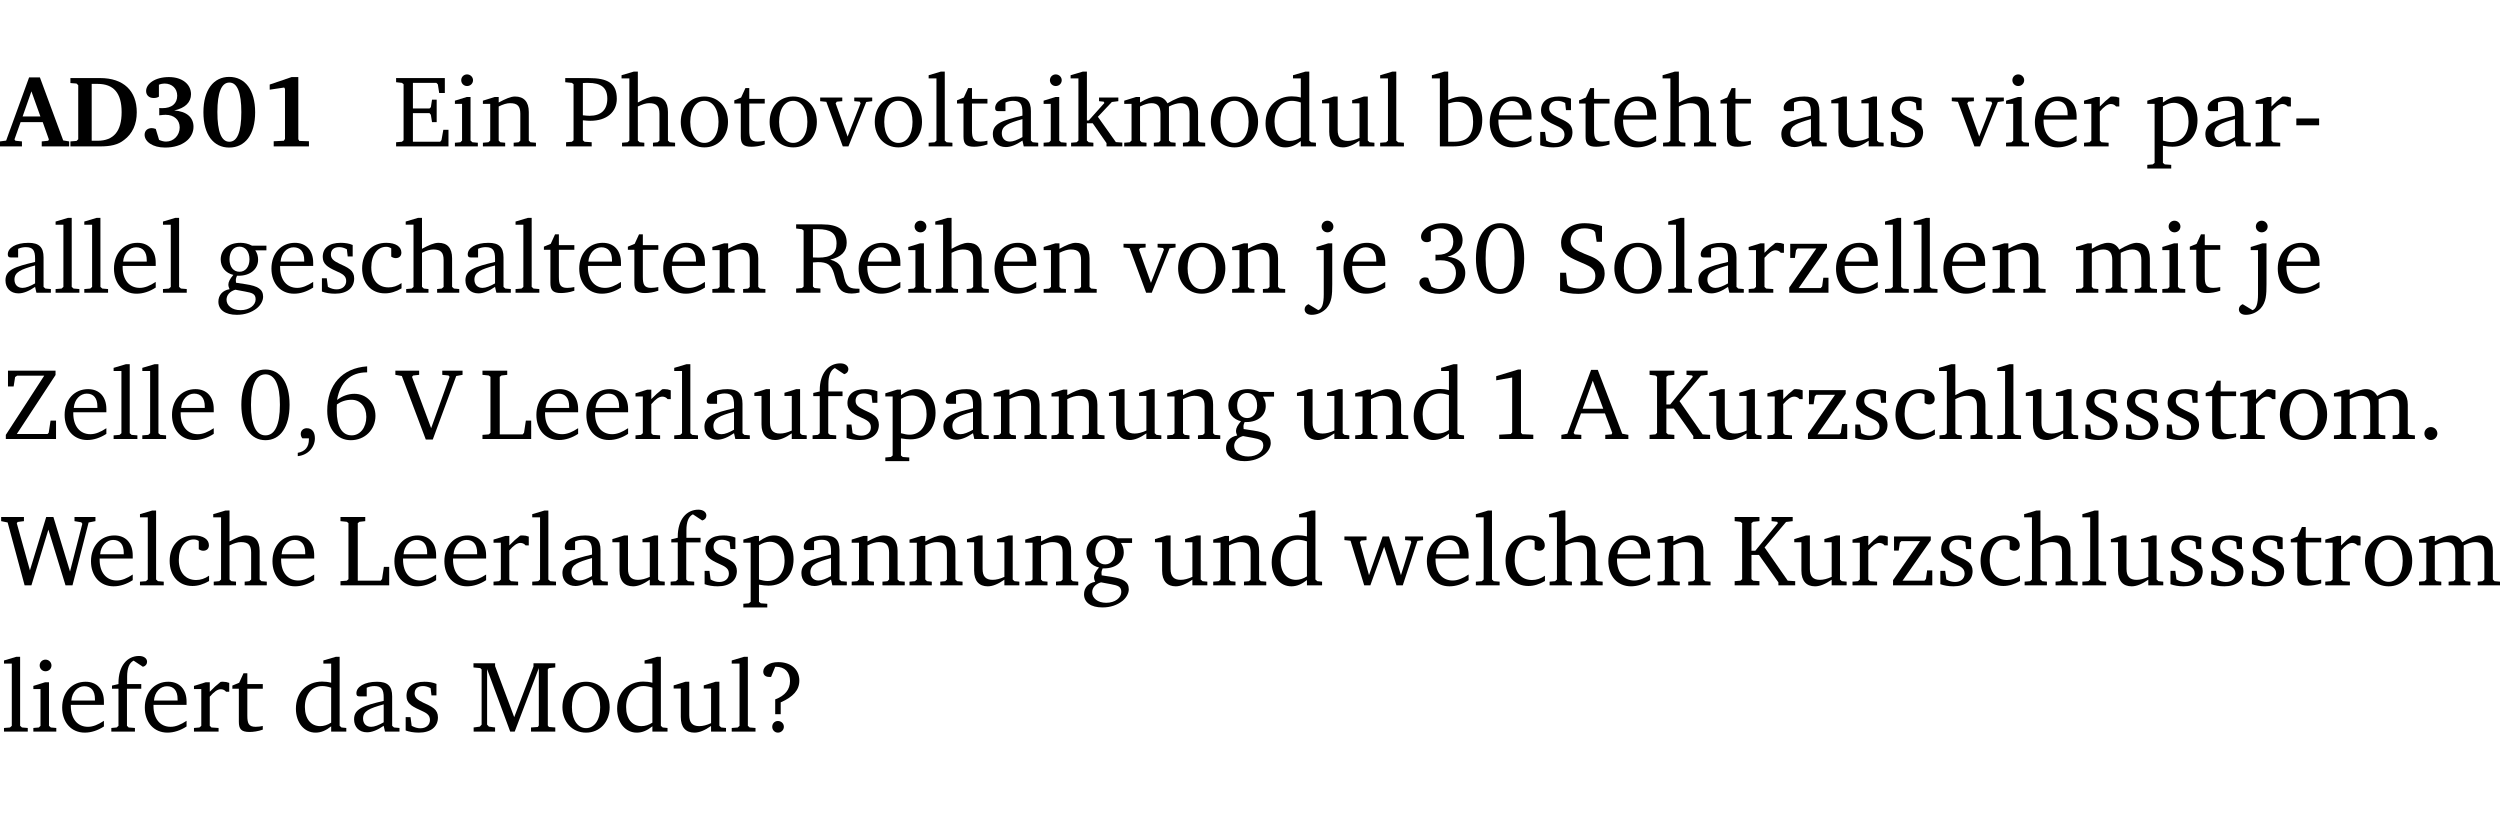 <?xml version="1.0" encoding="UTF-8" standalone="no"?>
<svg
   width="234.92pt"
   height="76.83pt"
   viewBox="0 0 234.92 76.83"
   version="1.2"
   id="svg630"
   sodipodi:docname="6c450a9807c3.pdf"
   xmlns:inkscape="http://www.inkscape.org/namespaces/inkscape"
   xmlns:sodipodi="http://sodipodi.sourceforge.net/DTD/sodipodi-0.dtd"
   xmlns:xlink="http://www.w3.org/1999/xlink"
   xmlns="http://www.w3.org/2000/svg"
   xmlns:svg="http://www.w3.org/2000/svg">
  <sodipodi:namedview
     id="namedview632"
     pagecolor="#ffffff"
     bordercolor="#000000"
     borderopacity="0.25"
     inkscape:showpageshadow="2"
     inkscape:pageopacity="0.0"
     inkscape:pagecheckerboard="0"
     inkscape:deskcolor="#d1d1d1"
     inkscape:document-units="pt" />
  <defs
     id="defs151">
    <g
       id="g149">
      <symbol
         overflow="visible"
         id="glyph0-0">
        <path
           style="stroke:none"
           d=""
           id="path2" />
      </symbol>
      <symbol
         overflow="visible"
         id="glyph0-1">
        <path
           style="stroke:none"
           d="m 2.625,-6.484 -2.156,5.938 -0.578,0.078 V 0 h 2.062 V -0.469 L 1.344,-0.531 1.25,-0.656 1.828,-2.281 H 3.906 l 0.578,1.625 -0.062,0.125 -0.609,0.062 V 0 h 2.578 v -0.469 l -0.562,-0.094 -2.188,-5.922 z m 0.219,1.312 L 3.688,-2.812 H 2.016 Z m 0,0"
           id="path5" />
      </symbol>
      <symbol
         overflow="visible"
         id="glyph0-2">
        <path
           style="stroke:none"
           d="M 3.062,-6.422 H 0.281 v 0.469 L 0.859,-5.906 1.016,-5.75 v 5.078 L 0.859,-0.516 0.281,-0.469 V 0 H 3.062 c 0.969,0 1.688,-0.141 2.266,-0.609 0.781,-0.578 1.188,-1.469 1.188,-2.594 0,-2.016 -1.234,-3.219 -3.453,-3.219 z M 2.281,-5.875 h 0.547 c 1.516,0 2.266,0.859 2.266,2.656 0,1.797 -0.75,2.688 -2.266,2.688 H 2.281 Z m 0,0"
           id="path8" />
      </symbol>
      <symbol
         overflow="visible"
         id="glyph0-3">
        <path
           style="stroke:none"
           d="m 3.188,-3.375 c 1.047,-0.234 1.578,-0.781 1.578,-1.531 0,-0.922 -0.812,-1.609 -2.078,-1.609 -1.297,0 -2.141,0.625 -2.141,1.312 0,0.391 0.281,0.656 0.703,0.656 0.188,0 0.344,-0.031 0.5,-0.125 v -1.125 C 1.938,-5.875 2.125,-5.906 2.281,-5.906 c 0.703,0 1.188,0.469 1.188,1.141 0,0.734 -0.5,1.172 -1.406,1.172 -0.078,0 -0.172,0 -0.281,-0.016 v 0.688 C 2.047,-2.953 2.25,-2.969 2.375,-2.969 c 0.812,0 1.328,0.484 1.328,1.188 0,0.734 -0.562,1.328 -1.281,1.328 -0.188,0 -0.406,-0.047 -0.656,-0.156 l -0.312,-1.031 C 1.312,-1.688 1.188,-1.719 1.078,-1.719 c -0.406,0 -0.672,0.25 -0.672,0.625 0,0.641 0.75,1.203 1.922,1.203 C 3.984,0.109 5,-0.766 5,-1.844 5,-2.719 4.359,-3.297 3.188,-3.375 Z m 0,0"
           id="path11" />
      </symbol>
      <symbol
         overflow="visible"
         id="glyph0-4">
        <path
           style="stroke:none"
           d="m 2.797,-6.531 c -1.469,0 -2.422,1.219 -2.422,3.328 0,2.109 0.953,3.312 2.422,3.312 1.484,0 2.438,-1.203 2.438,-3.312 0,-2.109 -0.953,-3.328 -2.438,-3.328 z M 2.812,-6 c 0.75,0 1.125,0.938 1.125,2.781 0,1.859 -0.375,2.781 -1.125,2.781 -0.75,0 -1.125,-0.938 -1.125,-2.797 C 1.688,-5.078 2.078,-6 2.812,-6 Z m 0,0"
           id="path14" />
      </symbol>
      <symbol
         overflow="visible"
         id="glyph0-5">
        <path
           style="stroke:none"
           d="m 3.109,-6.516 -2.062,0.703 v 0.484 l 1.359,-0.203 0.078,0.125 v 4.703 L 2.375,-0.531 1.422,-0.484 V 0 h 3.312 v -0.484 l -0.906,-0.031 -0.094,-0.156 v -5.844 z m 0,0"
           id="path17" />
      </symbol>
      <symbol
         overflow="visible"
         id="glyph1-0">
        <path
           style="stroke:none"
           d=""
           id="path20" />
      </symbol>
      <symbol
         overflow="visible"
         id="glyph1-1">
        <path
           style="stroke:none"
           d="M 0.312,0 H 5.234 V -1.562 H 4.75 l -0.172,0.969 -0.125,0.156 h -2.562 V -3.125 h 1.562 l 0.125,0.156 0.109,0.688 H 4.125 V -4.391 H 3.688 l -0.109,0.703 -0.125,0.125 h -1.562 V -5.969 H 4.094 l 0.141,0.141 0.125,0.812 h 0.531 v -1.406 H 0.312 v 0.391 l 0.547,0.062 0.156,0.125 v 5.266 L 0.859,-0.438 0.312,-0.391 Z m 0,0"
           id="path23" />
      </symbol>
      <symbol
         overflow="visible"
         id="glyph1-2">
        <path
           style="stroke:none"
           d="m 1.469,-6.766 c -0.297,0 -0.547,0.234 -0.547,0.547 0,0.312 0.25,0.547 0.547,0.547 0.312,0 0.562,-0.234 0.562,-0.547 0,-0.297 -0.25,-0.547 -0.562,-0.547 z m -0.031,2.125 -1.109,0.344 V -4 H 1 v 3.453 L 0.844,-0.391 0.328,-0.344 V 0 h 2.156 V -0.344 L 1.969,-0.391 1.797,-0.547 v -4.094 z m 0,0"
           id="path26" />
      </symbol>
      <symbol
         overflow="visible"
         id="glyph1-3">
        <path
           style="stroke:none"
           d="M 0.281,0 H 2.375 V -0.344 L 1.922,-0.391 1.766,-0.547 V -3.75 c 0.406,-0.203 0.766,-0.312 1.062,-0.312 0.703,0 0.969,0.281 0.969,0.984 v 2.531 l -0.156,0.156 -0.469,0.047 V 0 h 2.094 V -0.344 L 4.75,-0.391 4.594,-0.547 v -2.688 c 0,-0.969 -0.469,-1.453 -1.297,-1.453 -0.406,0 -0.891,0.219 -1.531,0.562 v -0.516 h -0.375 L 0.281,-4.297 V -4 h 0.688 v 3.453 L 0.797,-0.391 0.281,-0.344 Z m 0,0"
           id="path29" />
      </symbol>
      <symbol
         overflow="visible"
         id="glyph1-4">
        <path
           style="stroke:none"
           d="M 0.312,0 H 2.719 V -0.391 L 2.047,-0.438 1.891,-0.578 v -1.875 c 0.297,0.031 0.531,0.047 0.703,0.047 1.547,0 2.484,-0.828 2.484,-2.062 0,-1.453 -0.828,-1.953 -2.656,-1.953 h -2.188 v 0.391 l 0.625,0.062 0.156,0.125 v 5.266 L 0.859,-0.438 0.312,-0.391 Z m 1.578,-2.922 v -3.031 C 2.062,-5.969 2.234,-5.969 2.375,-5.969 c 1.234,0 1.812,0.453 1.812,1.484 0,1.047 -0.578,1.609 -1.672,1.609 -0.141,0 -0.359,-0.016 -0.625,-0.047 z m 0,0"
           id="path32" />
      </symbol>
      <symbol
         overflow="visible"
         id="glyph1-5">
        <path
           style="stroke:none"
           d="M 1.344,-7.031 0.188,-6.688 v 0.297 h 0.734 v 5.844 L 0.75,-0.391 0.234,-0.344 V 0 h 2.094 V -0.344 L 1.891,-0.391 1.719,-0.547 V -3.75 c 0.406,-0.203 0.766,-0.312 1.062,-0.312 0.703,0 0.969,0.281 0.969,0.984 v 2.531 l -0.172,0.156 -0.438,0.047 V 0 H 5.219 v -0.344 l -0.5,-0.047 -0.172,-0.156 v -2.688 c 0,-0.969 -0.453,-1.453 -1.281,-1.453 -0.422,0 -0.906,0.219 -1.547,0.562 v -2.906 z m 0,0"
           id="path35" />
      </symbol>
      <symbol
         overflow="visible"
         id="glyph1-6">
        <path
           style="stroke:none"
           d="m 2.578,-4.688 c -1.297,0 -2.219,0.953 -2.219,2.391 0,1.406 0.938,2.391 2.219,2.391 1.281,0 2.219,-0.984 2.219,-2.391 0,-1.422 -0.938,-2.391 -2.219,-2.391 z m 0,0.406 c 0.766,0 1.328,0.75 1.328,1.984 0,1.234 -0.562,1.969 -1.328,1.969 -0.766,0 -1.328,-0.75 -1.328,-1.969 0,-1.25 0.547,-1.984 1.328,-1.984 z m 0,0"
           id="path38" />
      </symbol>
      <symbol
         overflow="visible"
         id="glyph1-7">
        <path
           style="stroke:none"
           d="m 0.844,-4.031 v 3.094 c 0,0.672 0.203,0.969 1,0.969 0.359,0 0.797,-0.062 1.25,-0.219 v -0.344 c -0.219,0.047 -0.438,0.078 -0.672,0.078 -0.656,0 -0.781,-0.328 -0.781,-1.047 V -4.031 H 3.094 v -0.438 H 1.641 V -5.484 H 1.281 L 0.875,-4.594 0.234,-4.328 v 0.297 z m 0,0"
           id="path41" />
      </symbol>
      <symbol
         overflow="visible"
         id="glyph1-8">
        <path
           style="stroke:none"
           d="M -0.047,-4.594 V -4.25 L 0.531,-4.188 2.078,0 h 0.531 L 4.281,-4.172 4.844,-4.25 V -4.594 H 3.156 V -4.25 l 0.516,0.047 0.078,0.156 -1.219,3.125 -1.125,-3.125 0.109,-0.156 L 2.031,-4.25 v -0.344 z m 0,0"
           id="path44" />
      </symbol>
      <symbol
         overflow="visible"
         id="glyph1-9">
        <path
           style="stroke:none"
           d="M 0.266,0 H 2.5 V -0.344 L 1.953,-0.391 1.781,-0.547 V -7.031 H 1.422 l -1.156,0.344 v 0.297 H 1 v 5.844 l -0.172,0.156 -0.562,0.047 z m 0,0"
           id="path47" />
      </symbol>
      <symbol
         overflow="visible"
         id="glyph1-10">
        <path
           style="stroke:none"
           d="M 3.188,-0.547 3.312,0 H 4.672 V -0.344 L 4.156,-0.391 3.984,-0.547 V -3.312 c 0,-0.969 -0.422,-1.375 -1.422,-1.375 -1.203,0 -1.938,0.484 -1.938,1.078 0,0.219 0.078,0.297 0.297,0.297 H 1.594 V -4.125 c 0.25,-0.109 0.484,-0.156 0.719,-0.156 0.688,0 0.875,0.328 0.875,1.078 v 0.312 C 1.281,-2.438 0.406,-2.156 0.406,-1.156 c 0,0.719 0.469,1.219 1.219,1.219 0.453,0 0.969,-0.203 1.562,-0.609 z m 0,-0.328 C 2.719,-0.609 2.328,-0.453 2.016,-0.453 1.531,-0.453 1.25,-0.766 1.25,-1.234 1.25,-1.938 1.844,-2.188 3.188,-2.562 Z m 0,0"
           id="path50" />
      </symbol>
      <symbol
         overflow="visible"
         id="glyph1-11">
        <path
           style="stroke:none"
           d="m 0.234,0 h 2.094 v -0.344 l -0.438,-0.047 -0.172,-0.156 v -1.625 H 2.266 L 3.562,-0.312 V 0 H 5.047 V -0.359 L 4.438,-0.406 2.75,-2.781 4.062,-4.172 4.672,-4.25 v -0.344 h -1.812 V -4.25 l 0.438,0.047 0.062,0.125 -1.469,1.641 H 1.719 v -4.594 h -0.375 L 0.188,-6.688 v 0.297 h 0.734 v 5.844 L 0.75,-0.391 0.234,-0.344 Z m 0,0"
           id="path53" />
      </symbol>
      <symbol
         overflow="visible"
         id="glyph1-12">
        <path
           style="stroke:none"
           d="M 4.344,-4.047 C 4.125,-4.469 3.766,-4.688 3.297,-4.688 c -0.406,0 -0.906,0.188 -1.531,0.562 v -0.516 h -0.375 L 0.281,-4.297 V -4 h 0.688 v 3.453 L 0.797,-0.391 0.281,-0.344 V 0 H 2.375 V -0.344 L 1.922,-0.391 1.766,-0.547 V -3.75 C 2.188,-3.953 2.531,-4.062 2.844,-4.062 c 0.578,0 0.844,0.312 0.844,0.984 v 2.531 L 3.531,-0.391 3.062,-0.344 V 0 H 5.109 V -0.344 L 4.656,-0.391 4.484,-0.547 V -3.75 c 0.406,-0.203 0.781,-0.312 1.078,-0.312 0.594,0 0.859,0.312 0.859,0.984 v 2.531 L 6.25,-0.391 5.797,-0.344 V 0 h 2.094 V -0.344 L 7.375,-0.391 7.219,-0.547 v -2.688 c 0,-0.953 -0.484,-1.453 -1.234,-1.453 -0.375,0 -0.922,0.219 -1.641,0.641 z m 0,0"
           id="path56" />
      </symbol>
      <symbol
         overflow="visible"
         id="glyph1-13">
        <path
           style="stroke:none"
           d="M 3.656,-6.391 V -4.594 C 3.359,-4.672 3.078,-4.703 2.812,-4.703 c -1.453,0 -2.469,1.016 -2.469,2.547 0,1.344 0.797,2.25 1.844,2.25 0.531,0 0.984,-0.203 1.469,-0.594 V 0 H 5.078 V -0.344 L 4.625,-0.391 4.453,-0.547 V -7.031 H 4.094 L 2.922,-6.688 v 0.297 z m 0,5.547 C 3.312,-0.625 2.969,-0.516 2.625,-0.516 c -0.859,0 -1.438,-0.672 -1.438,-1.797 0,-1.203 0.672,-1.969 1.641,-1.969 0.219,0 0.516,0.047 0.828,0.156 z m 0,0"
           id="path59" />
      </symbol>
      <symbol
         overflow="visible"
         id="glyph1-14">
        <path
           style="stroke:none"
           d="M 1.359,-4.688 0.25,-4.344 v 0.297 H 0.922 V -1.375 c 0,0.969 0.469,1.469 1.281,1.469 0.469,0 0.984,-0.219 1.562,-0.625 V 0 h 1.406 V -0.344 L 4.719,-0.391 4.547,-0.547 V -4.688 H 4.188 l -1.109,0.344 v 0.297 h 0.688 v 3.25 C 3.359,-0.609 3,-0.516 2.656,-0.516 c -0.641,0 -0.938,-0.328 -0.938,-1.016 V -4.688 Z m 0,0"
           id="path62" />
      </symbol>
      <symbol
         overflow="visible"
         id="glyph1-15">
        <path
           style="stroke:none"
           d="M 1.25,-7.031 0.078,-6.688 v 0.297 h 0.75 V 0 h 1.219 C 3.875,0 4.812,-0.875 4.812,-2.516 4.812,-3.812 4.047,-4.688 2.922,-4.688 c -0.422,0 -0.844,0.109 -1.312,0.328 V -7.031 Z M 1.609,-0.438 V -4.031 C 1.938,-4.125 2.219,-4.188 2.453,-4.188 c 0.953,0 1.5,0.656 1.5,1.859 0,1.312 -0.562,1.891 -1.812,1.891 -0.047,0 -0.234,0 -0.531,0 z m 0,0"
           id="path65" />
      </symbol>
      <symbol
         overflow="visible"
         id="glyph1-16">
        <path
           style="stroke:none"
           d="m 4.281,-1.016 c -0.547,0.359 -1.016,0.562 -1.5,0.562 -0.969,0 -1.609,-0.734 -1.609,-1.953 0,-0.031 0,-0.078 0,-0.109 H 4.281 c 0,-0.109 0,-0.203 0,-0.297 0,-1.172 -0.672,-1.875 -1.719,-1.875 -1.281,0 -2.203,0.984 -2.203,2.422 0,1.406 0.859,2.359 2.125,2.359 0.609,0 1.219,-0.203 1.797,-0.578 z M 3.438,-2.922 H 1.219 c 0.062,-0.812 0.609,-1.344 1.219,-1.344 0.641,0 1,0.422 1,1.203 0,0.047 0,0.094 0,0.141 z m 0,0"
           id="path68" />
      </symbol>
      <symbol
         overflow="visible"
         id="glyph1-17">
        <path
           style="stroke:none"
           d="M 3.297,-4.484 C 2.969,-4.625 2.594,-4.688 2.172,-4.688 c -1.094,0 -1.688,0.484 -1.688,1.328 0,0.641 0.422,0.953 1.234,1.312 0.625,0.281 0.969,0.453 0.969,0.953 0,0.453 -0.344,0.781 -0.906,0.781 -0.266,0 -0.531,-0.078 -0.812,-0.234 l -0.109,-0.812 H 0.406 v 1.25 c 0.328,0.125 0.75,0.203 1.234,0.203 1.125,0 1.797,-0.547 1.797,-1.438 0,-0.359 -0.141,-0.641 -0.375,-0.828 -0.312,-0.25 -0.672,-0.391 -1,-0.547 C 1.516,-2.984 1.25,-3.188 1.25,-3.594 c 0,-0.438 0.281,-0.688 0.781,-0.688 0.234,0 0.469,0.062 0.719,0.203 l 0.078,0.672 h 0.469 z m 0,0"
           id="path71" />
      </symbol>
      <symbol
         overflow="visible"
         id="glyph1-18">
        <path
           style="stroke:none"
           d="m 0.281,0 h 2.312 V -0.344 L 1.922,-0.391 1.766,-0.547 V -3.281 c 0.391,-0.453 0.719,-0.703 1.031,-0.703 0.203,0 0.375,0.078 0.5,0.234 H 3.594 V -4.578 C 3.391,-4.656 3.219,-4.688 3.016,-4.688 c -0.078,0 -0.156,0 -0.234,0.016 C 2.438,-4.406 2.094,-4.094 1.766,-3.75 v -0.891 h -0.375 L 0.281,-4.297 V -4 h 0.688 v 3.453 L 0.797,-0.391 0.281,-0.344 Z m 0,0"
           id="path74" />
      </symbol>
      <symbol
         overflow="visible"
         id="glyph1-19">
        <path
           style="stroke:none"
           d="m 0.219,2.078 h 2.25 V 1.734 L 1.859,1.688 1.688,1.547 V -0.062 C 2.047,0 2.344,0.031 2.578,0.031 4,0.031 4.938,-0.953 4.938,-2.453 4.938,-3.797 4.156,-4.688 3.094,-4.688 2.656,-4.688 2.203,-4.5 1.688,-4.125 V -4.641 H 1.328 L 0.219,-4.297 V -4 h 0.688 V 1.547 L 0.734,1.688 0.219,1.734 Z m 1.469,-2.625 v -3.219 c 0.375,-0.219 0.688,-0.328 1.016,-0.328 0.828,0 1.391,0.656 1.391,1.766 0,1.172 -0.656,1.922 -1.594,1.922 -0.219,0 -0.484,-0.047 -0.812,-0.141 z m 0,0"
           id="path77" />
      </symbol>
      <symbol
         overflow="visible"
         id="glyph1-20">
        <path
           style="stroke:none"
           d="m 0.453,-2.625 v 0.641 H 2.594 V -2.625 Z m 0,0"
           id="path80" />
      </symbol>
      <symbol
         overflow="visible"
         id="glyph1-21">
        <path
           style="stroke:none"
           d="M 3.531,-4.422 C 3.172,-4.609 2.812,-4.688 2.453,-4.688 c -1.141,0 -1.859,0.641 -1.859,1.562 0,0.719 0.453,1.281 1.188,1.453 -0.312,0.359 -0.469,0.656 -0.469,0.906 0,0.156 0.047,0.297 0.109,0.438 C 0.766,-0.219 0.375,0.234 0.375,0.844 0.375,1.609 1.016,2.078 2.109,2.078 2.844,2.078 3.5,1.859 4,1.453 4.375,1.141 4.578,0.734 4.578,0.375 c 0,-0.703 -0.5,-1 -1.625,-1.172 L 2.031,-0.938 c 0,-0.109 -0.016,-0.188 -0.016,-0.234 0,-0.141 0.047,-0.297 0.109,-0.422 0.062,0 0.109,0 0.156,0 1.109,0 1.828,-0.641 1.828,-1.5 0,-0.328 -0.078,-0.609 -0.266,-0.891 h 1.047 v -0.438 z m -1.172,0.094 c 0.547,0 0.938,0.453 0.938,1.188 0,0.719 -0.391,1.172 -0.938,1.172 -0.562,0 -0.938,-0.453 -0.938,-1.172 0,-0.734 0.375,-1.188 0.938,-1.188 z M 1.969,-0.281 2.891,-0.109 C 3.562,0.016 3.875,0.109 3.875,0.625 c 0,0.547 -0.578,1.016 -1.422,1.016 -0.797,0 -1.312,-0.438 -1.312,-0.984 0,-0.422 0.297,-0.781 0.828,-0.938 z m 0,0"
           id="path83" />
      </symbol>
      <symbol
         overflow="visible"
         id="glyph1-22">
        <path
           style="stroke:none"
           d="m 4.062,-0.406 v -0.5 C 3.656,-0.625 3.266,-0.5 2.844,-0.5 c -0.984,0 -1.625,-0.688 -1.625,-1.875 0,-1.203 0.594,-1.938 1.406,-1.938 0.172,0 0.312,0.047 0.469,0.141 v 0.781 C 3.234,-3.297 3.375,-3.25 3.516,-3.25 c 0.328,0 0.531,-0.203 0.531,-0.516 C 4.047,-4.312 3.531,-4.688 2.625,-4.688 c -1.344,0 -2.266,0.953 -2.266,2.391 0,1.406 0.844,2.359 2.141,2.359 0.516,0 1.031,-0.156 1.562,-0.469 z m 0,0"
           id="path86" />
      </symbol>
      <symbol
         overflow="visible"
         id="glyph1-23">
        <path
           style="stroke:none"
           d="m 0.312,-6.422 v 0.391 l 0.547,0.062 0.156,0.125 v 5.266 L 0.859,-0.438 0.312,-0.391 V 0 H 2.594 V -0.391 L 2.047,-0.438 1.891,-0.578 V -2.844 C 2.062,-2.859 2.219,-2.875 2.359,-2.875 c 0.875,0 1.25,0.25 1.5,1.031 0.203,0.625 0.25,1.234 0.703,1.641 0.219,0.188 0.531,0.281 0.969,0.281 0.219,0 0.453,-0.031 0.734,-0.094 V -0.375 c -0.016,0 -0.047,0 -0.078,0 -0.734,0 -1.031,-0.109 -1.25,-0.672 C 4.766,-1.5 4.766,-2.031 4.5,-2.469 4.297,-2.781 3.984,-2.984 3.516,-3.109 4.547,-3.344 5.062,-3.875 5.062,-4.688 5.062,-5.875 4.297,-6.422 2.75,-6.422 Z M 1.891,-5.969 H 2.344 c 1.188,0 1.766,0.359 1.766,1.344 0,0.953 -0.547,1.328 -1.703,1.328 -0.047,0 -0.219,0 -0.516,-0.016 z m 0,0"
           id="path89" />
      </symbol>
      <symbol
         overflow="visible"
         id="glyph1-24">
        <path
           style="stroke:none"
           d="m 1.047,-4 v 4.156 c 0,0.875 -0.156,1.359 -0.516,1.484 l -0.922,-0.562 C -0.625,1.172 -0.75,1.359 -0.75,1.562 c 0,0.312 0.25,0.516 0.656,0.516 0.531,0 1.016,-0.219 1.391,-0.609 C 1.812,0.891 1.844,0.188 1.844,-0.797 v -3.844 h -0.375 l -1.109,0.344 V -4 Z M 0.844,-6.219 c 0,0.312 0.25,0.547 0.547,0.547 0.312,0 0.562,-0.234 0.562,-0.547 0,-0.297 -0.25,-0.547 -0.562,-0.547 -0.297,0 -0.547,0.234 -0.547,0.547 z m 0,0"
           id="path92" />
      </symbol>
      <symbol
         overflow="visible"
         id="glyph1-25">
        <path
           style="stroke:none"
           d="m 3.031,-3.375 c 0.938,-0.266 1.422,-0.812 1.422,-1.547 0,-0.969 -0.734,-1.609 -1.875,-1.609 -1.203,0 -2.031,0.641 -2.031,1.266 0,0.312 0.219,0.516 0.531,0.516 0.141,0 0.266,-0.031 0.391,-0.125 v -0.891 c 0.266,-0.188 0.562,-0.281 0.906,-0.281 0.734,0 1.203,0.484 1.203,1.25 0,0.766 -0.516,1.234 -1.469,1.234 -0.078,0 -0.141,-0.016 -0.203,-0.016 v 0.562 c 0.172,-0.031 0.344,-0.031 0.5,-0.031 0.922,0 1.422,0.438 1.422,1.188 0,0.859 -0.641,1.516 -1.5,1.516 -0.297,0 -0.562,-0.078 -0.812,-0.234 L 1.219,-1.391 C 1.109,-1.422 1.016,-1.438 0.922,-1.438 c -0.297,0 -0.531,0.219 -0.531,0.484 0,0.5 0.75,1.062 1.891,1.062 1.484,0 2.422,-0.875 2.422,-1.953 0,-0.859 -0.609,-1.453 -1.672,-1.531 z m 0,0"
           id="path95" />
      </symbol>
      <symbol
         overflow="visible"
         id="glyph1-26">
        <path
           style="stroke:none"
           d="m 2.656,-6.531 c -1.359,0 -2.266,1.203 -2.266,3.312 0,2.125 0.906,3.328 2.266,3.328 1.375,0 2.266,-1.203 2.266,-3.328 0,-2.109 -0.891,-3.312 -2.266,-3.312 z m 0,0.453 c 0.875,0 1.359,0.969 1.359,2.859 0,1.906 -0.484,2.875 -1.359,2.875 -0.875,0 -1.359,-0.969 -1.359,-2.859 0,-1.906 0.484,-2.875 1.359,-2.875 z m 0,0"
           id="path98" />
      </symbol>
      <symbol
         overflow="visible"
         id="glyph1-27">
        <path
           style="stroke:none"
           d="m 0.578,-0.188 c 0.438,0.188 1.031,0.297 1.719,0.297 1.531,0 2.469,-0.781 2.469,-1.922 0,-0.422 -0.141,-0.766 -0.422,-1.047 -0.438,-0.438 -0.953,-0.578 -1.438,-0.781 -0.875,-0.375 -1.344,-0.609 -1.344,-1.25 0,-0.703 0.5,-1.156 1.312,-1.156 0.328,0 0.609,0.062 0.859,0.188 L 3.875,-5.688 4.016,-4.781 h 0.5 V -6.266 C 3.953,-6.438 3.406,-6.531 2.891,-6.531 c -1.359,0 -2.219,0.75 -2.219,1.844 0,0.922 0.562,1.281 1.625,1.734 1.047,0.453 1.594,0.625 1.594,1.406 0,0.672 -0.516,1.156 -1.438,1.156 -0.438,0 -0.797,-0.078 -1.078,-0.219 L 1.25,-0.781 1.141,-1.875 h -0.562 z m 0,0"
           id="path101" />
      </symbol>
      <symbol
         overflow="visible"
         id="glyph1-28">
        <path
           style="stroke:none"
           d="M 0.438,0 H 4.125 V -1.406 H 3.641 L 3.531,-0.594 3.391,-0.438 h -2.062 l 2.656,-3.797 V -4.594 H 0.531 v 1.328 h 0.438 L 1.078,-4 1.219,-4.156 H 2.984 L 0.438,-0.484 Z m 0,0"
           id="path104" />
      </symbol>
      <symbol
         overflow="visible"
         id="glyph1-29">
        <path
           style="stroke:none"
           d="M 0.641,-6.422 V -4.938 h 0.531 L 1.312,-5.828 1.5,-5.953 H 4.047 L 0.438,-0.391 V 0 H 5.156 V -1.734 H 4.641 L 4.469,-0.594 4.359,-0.469 H 1.469 l 3.641,-5.547 v -0.406 z m 0,0"
           id="path107" />
      </symbol>
      <symbol
         overflow="visible"
         id="glyph1-30">
        <path
           style="stroke:none"
           d="m 0.375,1.609 c 0.969,-0.094 1.609,-0.844 1.609,-1.672 0,-0.609 -0.281,-0.953 -0.766,-0.953 -0.312,0 -0.562,0.219 -0.562,0.531 0,0.172 0.047,0.297 0.156,0.422 h 0.609 c 0,0.031 0,0.078 0,0.094 0,0.703 -0.344,1.141 -1.047,1.266 z m 0,0"
           id="path110" />
      </symbol>
      <symbol
         overflow="visible"
         id="glyph1-31">
        <path
           style="stroke:none"
           d="m 4.234,-6.828 c -2.344,0.156 -3.75,1.734 -3.75,4.172 0,1.734 0.938,2.766 2.219,2.766 1.312,0 2.312,-0.984 2.312,-2.281 0,-1.219 -0.844,-2.078 -1.984,-2.078 -0.562,0 -1.125,0.203 -1.625,0.578 0.297,-1.703 1.266,-2.594 2.797,-2.594 0.016,0 0.031,0 0.031,0 z M 1.391,-3.25 c 0.391,-0.281 0.859,-0.438 1.375,-0.438 0.812,0 1.391,0.625 1.391,1.609 0,1 -0.578,1.734 -1.375,1.734 -0.891,0 -1.406,-0.797 -1.406,-2.328 0,-0.172 0,-0.375 0.016,-0.578 z m 0,0"
           id="path113" />
      </symbol>
      <symbol
         overflow="visible"
         id="glyph1-32">
        <path
           style="stroke:none"
           d="m -0.219,-6.422 v 0.391 l 0.609,0.109 2.25,5.969 h 0.656 L 5.5,-5.922 6.094,-6.031 V -6.422 H 4.188 v 0.391 l 0.594,0.062 0.094,0.125 -1.734,4.828 -1.797,-4.828 0.109,-0.125 0.562,-0.062 v -0.391 z m 0,0"
           id="path116" />
      </symbol>
      <symbol
         overflow="visible"
         id="glyph1-33">
        <path
           style="stroke:none"
           d="M 0.266,0 H 4.844 v -1.734 h -0.5 l -0.172,1.141 -0.125,0.156 h -2.156 v -5.406 l 0.156,-0.125 0.547,-0.062 V -6.422 H 0.266 v 0.391 l 0.594,0.062 0.156,0.125 v 5.266 l -0.156,0.141 -0.594,0.047 z m 0,0"
           id="path119" />
      </symbol>
      <symbol
         overflow="visible"
         id="glyph1-34">
        <path
           style="stroke:none"
           d="M 0.281,0 H 2.5 V -0.344 L 1.906,-0.391 1.75,-0.547 V -4.031 h 1.344 v -0.438 H 1.766 v -0.703 c 0,-0.797 0.203,-1.297 0.609,-1.5 L 3.25,-6.094 c 0.25,-0.062 0.391,-0.25 0.391,-0.469 0,-0.312 -0.297,-0.547 -0.75,-0.547 -1.125,0 -1.938,0.938 -1.938,2.531 0,0.031 0,0.062 0,0.109 L 0.344,-4.328 v 0.297 h 0.609 v 3.484 l -0.172,0.156 -0.5,0.047 z m 0,0"
           id="path122" />
      </symbol>
      <symbol
         overflow="visible"
         id="glyph1-35">
        <path
           style="stroke:none"
           d="m 2.969,-6.531 -2.062,0.625 v 0.391 l 1.5,-0.266 V -0.625 l -0.125,0.156 -1.094,0.062 V 0 h 3.203 v -0.406 l -1.031,-0.047 -0.125,-0.141 v -5.938 z m 0,0"
           id="path125" />
      </symbol>
      <symbol
         overflow="visible"
         id="glyph1-36">
        <path
           style="stroke:none"
           d="m 2.719,-6.5 -2.234,6 -0.562,0.109 V 0 h 1.875 v -0.391 l -0.625,-0.047 -0.094,-0.141 0.688,-1.828 h 2.25 l 0.688,1.828 -0.062,0.141 -0.594,0.047 V 0 H 6.219 V -0.391 L 5.641,-0.5 3.344,-6.5 Z M 2.875,-5.484 3.859,-2.844 h -1.938 z m 0,0"
           id="path128" />
      </symbol>
      <symbol
         overflow="visible"
         id="glyph1-37">
        <path
           style="stroke:none"
           d="M 0.312,0 H 2.641 V -0.391 L 2.047,-0.438 1.891,-0.578 v -2.281 H 2.594 L 4.422,-0.281 V 0 H 6 V -0.391 L 5.297,-0.438 3.125,-3.562 5.141,-5.953 5.766,-6.031 V -6.422 H 3.781 v 0.391 l 0.531,0.062 0.062,0.125 L 2.25,-3.25 H 1.891 v -2.594 l 0.156,-0.125 0.594,-0.062 V -6.422 H 0.312 v 0.391 l 0.547,0.062 0.156,0.125 v 5.266 L 0.859,-0.438 0.312,-0.391 Z m 0,0"
           id="path131" />
      </symbol>
      <symbol
         overflow="visible"
         id="glyph1-38">
        <path
           style="stroke:none"
           d="M 1.328,-1.125 C 1,-1.125 0.719,-0.859 0.719,-0.516 0.719,-0.172 1,0.094 1.328,0.094 1.656,0.094 1.938,-0.188 1.938,-0.516 1.938,-0.859 1.656,-1.125 1.328,-1.125 Z m 0,0"
           id="path134" />
      </symbol>
      <symbol
         overflow="visible"
         id="glyph1-39">
        <path
           style="stroke:none"
           d="M 2.203,0 H 2.844 L 4.438,-5.234 6.047,0 h 0.656 l 1.516,-5.906 0.641,-0.125 v -0.391 h -1.969 v 0.391 l 0.641,0.109 0.094,0.141 -1.156,4.484 -1.562,-5.125 H 4.234 l -1.531,5.016 -1.234,-4.422 0.078,-0.125 0.594,-0.078 V -6.422 H 0 v 0.391 l 0.609,0.125 z m 0,0"
           id="path137" />
      </symbol>
      <symbol
         overflow="visible"
         id="glyph1-40">
        <path
           style="stroke:none"
           d="M -0.016,-4.594 V -4.25 L 0.562,-4.188 1.844,0 H 2.422 L 3.719,-3.625 4.875,0 H 5.469 L 6.844,-4.172 7.375,-4.25 V -4.594 H 5.688 V -4.25 l 0.516,0.047 0.062,0.156 -0.969,3.094 -1.125,-3.641 H 3.578 L 2.297,-0.953 1.438,-4.047 1.547,-4.203 2.062,-4.25 v -0.344 z m 0,0"
           id="path140" />
      </symbol>
      <symbol
         overflow="visible"
         id="glyph1-41">
        <path
           style="stroke:none"
           d="M 0.297,0 H 2.312 V -0.391 L 1.734,-0.469 1.562,-0.656 V -5.875 L 3.734,0 H 4.156 l 2.266,-5.969 v 5.391 L 6.328,-0.438 5.688,-0.391 V 0 H 7.969 V -0.391 L 7.375,-0.438 7.266,-0.578 V -5.844 L 7.375,-5.969 7.969,-6.031 V -6.422 H 5.922 V -6.125 L 4.109,-1.359 2.312,-6.156 V -6.422 H 0.281 v 0.391 l 0.641,0.062 0.125,0.125 v 5.188 L 0.875,-0.469 0.297,-0.391 Z m 0,0"
           id="path143" />
      </symbol>
      <symbol
         overflow="visible"
         id="glyph1-42">
        <path
           style="stroke:none"
           d="m 2.172,-2.75 c 1.172,-0.516 1.75,-1.156 1.75,-2.047 0,-1.031 -0.766,-1.734 -1.984,-1.734 -0.859,0 -1.406,0.406 -1.406,0.891 0,0.312 0.203,0.5 0.562,0.5 0.062,0 0.125,0 0.172,0 L 1.656,-6.094 c 0.031,0 0.031,0 0.062,0 0.844,0 1.328,0.5 1.328,1.344 0,0.797 -0.469,1.375 -1.391,1.719 v 1.391 H 2.172 Z M 1.906,-1 C 1.609,-1 1.375,-0.766 1.375,-0.453 c 0,0.297 0.234,0.547 0.531,0.547 0.312,0 0.562,-0.25 0.562,-0.547 C 2.469,-0.766 2.219,-1 1.906,-1 Z m 0,0"
           id="path146" />
      </symbol>
    </g>
  </defs>
  <g
     id="surface1"
     transform="translate(-46.663,-104.995)">
    <path
       style="fill:none;stroke:#000000;stroke-width:0.01;stroke-linecap:butt;stroke-linejoin:miter;stroke-miterlimit:10;stroke-opacity:0.01"
       d="M 3.4375e-4,-0.001 H 218.27"
       transform="matrix(1,0,0,-1,46.777,104.999)"
       id="path153" />
    <g
       style="fill:#000000;fill-opacity:1"
       id="g165">
      <use
         xlink:href="#glyph0-1"
         x="46.772"
         y="118.752"
         id="use155" />
      <use
         xlink:href="#glyph0-2"
         x="52.998"
         y="118.752"
         id="use157" />
      <use
         xlink:href="#glyph0-3"
         x="59.846"
         y="118.752"
         id="use159" />
      <use
         xlink:href="#glyph0-4"
         x="65.403"
         y="118.752"
         id="use161" />
      <use
         xlink:href="#glyph0-5"
         x="70.96"
         y="118.752"
         id="use163" />
    </g>
    <g
       style="fill:#000000;fill-opacity:1"
       id="g173">
      <use
         xlink:href="#glyph1-1"
         x="83.572"
         y="118.752"
         id="use167" />
      <use
         xlink:href="#glyph1-2"
         x="89.081"
         y="118.752"
         id="use169" />
      <use
         xlink:href="#glyph1-3"
         x="91.759"
         y="118.752"
         id="use171" />
    </g>
    <g
       style="fill:#000000;fill-opacity:1"
       id="g209">
      <use
         xlink:href="#glyph1-4"
         x="99.544"
         y="118.752"
         id="use175" />
      <use
         xlink:href="#glyph1-5"
         x="104.881"
         y="118.752"
         id="use177" />
      <use
         xlink:href="#glyph1-6"
         x="110.275"
         y="118.752"
         id="use179" />
      <use
         xlink:href="#glyph1-7"
         x="115.43"
         y="118.752"
         id="use181" />
      <use
         xlink:href="#glyph1-6"
         x="118.625"
         y="118.752"
         id="use183" />
      <use
         xlink:href="#glyph1-8"
         x="123.78"
         y="118.752"
         id="use185" />
      <use
         xlink:href="#glyph1-6"
         x="128.505"
         y="118.752"
         id="use187" />
      <use
         xlink:href="#glyph1-9"
         x="133.66"
         y="118.752"
         id="use189" />
      <use
         xlink:href="#glyph1-7"
         x="136.357"
         y="118.752"
         id="use191" />
      <use
         xlink:href="#glyph1-10"
         x="139.551"
         y="118.752"
         id="use193" />
      <use
         xlink:href="#glyph1-2"
         x="144.4"
         y="118.752"
         id="use195" />
      <use
         xlink:href="#glyph1-11"
         x="147.078"
         y="118.752"
         id="use197" />
      <use
         xlink:href="#glyph1-12"
         x="152.023"
         y="118.752"
         id="use199" />
      <use
         xlink:href="#glyph1-6"
         x="160.086"
         y="118.752"
         id="use201" />
      <use
         xlink:href="#glyph1-13"
         x="165.241"
         y="118.752"
         id="use203" />
      <use
         xlink:href="#glyph1-14"
         x="170.644"
         y="118.752"
         id="use205" />
      <use
         xlink:href="#glyph1-9"
         x="176.087"
         y="118.752"
         id="use207" />
    </g>
    <g
       style="fill:#000000;fill-opacity:1"
       id="g225">
      <use
         xlink:href="#glyph1-15"
         x="181.136"
         y="118.752"
         id="use211" />
      <use
         xlink:href="#glyph1-16"
         x="186.292"
         y="118.752"
         id="use213" />
      <use
         xlink:href="#glyph1-17"
         x="190.988"
         y="118.752"
         id="use215" />
      <use
         xlink:href="#glyph1-7"
         x="194.813"
         y="118.752"
         id="use217" />
      <use
         xlink:href="#glyph1-16"
         x="198.008"
         y="118.752"
         id="use219" />
      <use
         xlink:href="#glyph1-5"
         x="202.704"
         y="118.752"
         id="use221" />
      <use
         xlink:href="#glyph1-7"
         x="208.098"
         y="118.752"
         id="use223" />
    </g>
    <g
       style="fill:#000000;fill-opacity:1"
       id="g233">
      <use
         xlink:href="#glyph1-10"
         x="213.645"
         y="118.752"
         id="use227" />
      <use
         xlink:href="#glyph1-14"
         x="218.494"
         y="118.752"
         id="use229" />
      <use
         xlink:href="#glyph1-17"
         x="223.936"
         y="118.752"
         id="use231" />
    </g>
    <g
       style="fill:#000000;fill-opacity:1"
       id="g243">
      <use
         xlink:href="#glyph1-8"
         x="230.115"
         y="118.752"
         id="use235" />
      <use
         xlink:href="#glyph1-2"
         x="234.839"
         y="118.752"
         id="use237" />
      <use
         xlink:href="#glyph1-16"
         x="237.517"
         y="118.752"
         id="use239" />
      <use
         xlink:href="#glyph1-18"
         x="242.213"
         y="118.752"
         id="use241" />
    </g>
    <g
       style="fill:#000000;fill-opacity:1"
       id="g253">
      <use
         xlink:href="#glyph1-19"
         x="248.22"
         y="118.752"
         id="use245" />
      <use
         xlink:href="#glyph1-10"
         x="253.49"
         y="118.752"
         id="use247" />
      <use
         xlink:href="#glyph1-18"
         x="258.339"
         y="118.752"
         id="use249" />
      <use
         xlink:href="#glyph1-20"
         x="261.992"
         y="118.752"
         id="use251" />
    </g>
    <g
       style="fill:#000000;fill-opacity:1"
       id="g265">
      <use
         xlink:href="#glyph1-10"
         x="46.772"
         y="132.5"
         id="use255" />
      <use
         xlink:href="#glyph1-9"
         x="51.621"
         y="132.5"
         id="use257" />
      <use
         xlink:href="#glyph1-9"
         x="54.318"
         y="132.5"
         id="use259" />
      <use
         xlink:href="#glyph1-16"
         x="57.015"
         y="132.5"
         id="use261" />
      <use
         xlink:href="#glyph1-9"
         x="61.711"
         y="132.5"
         id="use263" />
    </g>
    <g
       style="fill:#000000;fill-opacity:1"
       id="g291">
      <use
         xlink:href="#glyph1-21"
         x="66.809"
         y="132.5"
         id="use267" />
      <use
         xlink:href="#glyph1-16"
         x="71.811"
         y="132.5"
         id="use269" />
      <use
         xlink:href="#glyph1-17"
         x="76.507"
         y="132.5"
         id="use271" />
      <use
         xlink:href="#glyph1-22"
         x="80.333"
         y="132.5"
         id="use273" />
      <use
         xlink:href="#glyph1-5"
         x="84.598"
         y="132.5"
         id="use275" />
      <use
         xlink:href="#glyph1-10"
         x="89.993"
         y="132.5"
         id="use277" />
      <use
         xlink:href="#glyph1-9"
         x="94.842"
         y="132.5"
         id="use279" />
      <use
         xlink:href="#glyph1-7"
         x="97.539"
         y="132.5"
         id="use281" />
      <use
         xlink:href="#glyph1-16"
         x="100.733"
         y="132.5"
         id="use283" />
      <use
         xlink:href="#glyph1-7"
         x="105.429"
         y="132.5"
         id="use285" />
      <use
         xlink:href="#glyph1-16"
         x="108.624"
         y="132.5"
         id="use287" />
      <use
         xlink:href="#glyph1-3"
         x="113.32"
         y="132.5"
         id="use289" />
    </g>
    <g
       style="fill:#000000;fill-opacity:1"
       id="g295">
      <use
         xlink:href="#glyph1-23"
         x="121.162"
         y="132.5"
         id="use293" />
    </g>
    <g
       style="fill:#000000;fill-opacity:1"
       id="g307">
      <use
         xlink:href="#glyph1-16"
         x="126.987"
         y="132.5"
         id="use297" />
      <use
         xlink:href="#glyph1-2"
         x="131.683"
         y="132.5"
         id="use299" />
      <use
         xlink:href="#glyph1-5"
         x="134.361"
         y="132.5"
         id="use301" />
      <use
         xlink:href="#glyph1-16"
         x="139.755"
         y="132.5"
         id="use303" />
      <use
         xlink:href="#glyph1-3"
         x="144.451"
         y="132.5"
         id="use305" />
    </g>
    <g
       style="fill:#000000;fill-opacity:1"
       id="g315">
      <use
         xlink:href="#glyph1-8"
         x="152.284"
         y="132.5"
         id="use309" />
      <use
         xlink:href="#glyph1-6"
         x="157.009"
         y="132.5"
         id="use311" />
      <use
         xlink:href="#glyph1-3"
         x="162.164"
         y="132.5"
         id="use313" />
    </g>
    <g
       style="fill:#000000;fill-opacity:1"
       id="g321">
      <use
         xlink:href="#glyph1-24"
         x="170.007"
         y="132.5"
         id="use317" />
      <use
         xlink:href="#glyph1-16"
         x="172.551"
         y="132.5"
         id="use319" />
    </g>
    <g
       style="fill:#000000;fill-opacity:1"
       id="g327">
      <use
         xlink:href="#glyph1-25"
         x="179.647"
         y="132.5"
         id="use323" />
      <use
         xlink:href="#glyph1-26"
         x="184.965"
         y="132.5"
         id="use325" />
    </g>
    <g
       style="fill:#000000;fill-opacity:1"
       id="g351">
      <use
         xlink:href="#glyph1-27"
         x="192.683"
         y="132.5"
         id="use329" />
      <use
         xlink:href="#glyph1-6"
         x="198.001"
         y="132.5"
         id="use331" />
      <use
         xlink:href="#glyph1-9"
         x="203.156"
         y="132.5"
         id="use333" />
      <use
         xlink:href="#glyph1-10"
         x="205.853"
         y="132.5"
         id="use335" />
      <use
         xlink:href="#glyph1-18"
         x="210.702"
         y="132.5"
         id="use337" />
      <use
         xlink:href="#glyph1-28"
         x="214.356"
         y="132.5"
         id="use339" />
      <use
         xlink:href="#glyph1-16"
         x="218.832"
         y="132.5"
         id="use341" />
      <use
         xlink:href="#glyph1-9"
         x="223.528"
         y="132.5"
         id="use343" />
      <use
         xlink:href="#glyph1-9"
         x="226.225"
         y="132.5"
         id="use345" />
      <use
         xlink:href="#glyph1-16"
         x="228.922"
         y="132.5"
         id="use347" />
      <use
         xlink:href="#glyph1-3"
         x="233.618"
         y="132.5"
         id="use349" />
    </g>
    <g
       style="fill:#000000;fill-opacity:1"
       id="g359">
      <use
         xlink:href="#glyph1-12"
         x="241.461"
         y="132.5"
         id="use353" />
      <use
         xlink:href="#glyph1-2"
         x="249.523"
         y="132.5"
         id="use355" />
      <use
         xlink:href="#glyph1-7"
         x="252.201"
         y="132.5"
         id="use357" />
    </g>
    <g
       style="fill:#000000;fill-opacity:1"
       id="g365">
      <use
         xlink:href="#glyph1-24"
         x="257.797"
         y="132.5"
         id="use361" />
      <use
         xlink:href="#glyph1-16"
         x="260.341"
         y="132.5"
         id="use363" />
    </g>
    <g
       style="fill:#000000;fill-opacity:1"
       id="g377">
      <use
         xlink:href="#glyph1-29"
         x="46.772"
         y="146.249"
         id="use367" />
      <use
         xlink:href="#glyph1-16"
         x="52.377"
         y="146.249"
         id="use369" />
      <use
         xlink:href="#glyph1-9"
         x="57.073"
         y="146.249"
         id="use371" />
      <use
         xlink:href="#glyph1-9"
         x="59.77"
         y="146.249"
         id="use373" />
      <use
         xlink:href="#glyph1-16"
         x="62.467"
         y="146.249"
         id="use375" />
    </g>
    <g
       style="fill:#000000;fill-opacity:1"
       id="g385">
      <use
         xlink:href="#glyph1-26"
         x="68.951"
         y="146.249"
         id="use379" />
      <use
         xlink:href="#glyph1-30"
         x="74.269"
         y="146.249"
         id="use381" />
      <use
         xlink:href="#glyph1-31"
         x="76.928"
         y="146.249"
         id="use383" />
    </g>
    <g
       style="fill:#000000;fill-opacity:1"
       id="g389">
      <use
         xlink:href="#glyph1-32"
         x="84.034"
         y="146.249"
         id="use387" />
    </g>
    <g
       style="fill:#000000;fill-opacity:1"
       id="g423">
      <use
         xlink:href="#glyph1-33"
         x="91.733"
         y="146.249"
         id="use391" />
      <use
         xlink:href="#glyph1-16"
         x="96.707"
         y="146.249"
         id="use393" />
      <use
         xlink:href="#glyph1-16"
         x="101.403"
         y="146.249"
         id="use395" />
      <use
         xlink:href="#glyph1-18"
         x="106.099"
         y="146.249"
         id="use397" />
      <use
         xlink:href="#glyph1-9"
         x="109.752"
         y="146.249"
         id="use399" />
      <use
         xlink:href="#glyph1-10"
         x="112.449"
         y="146.249"
         id="use401" />
      <use
         xlink:href="#glyph1-14"
         x="117.298"
         y="146.249"
         id="use403" />
      <use
         xlink:href="#glyph1-34"
         x="122.74"
         y="146.249"
         id="use405" />
      <use
         xlink:href="#glyph1-17"
         x="125.811"
         y="146.249"
         id="use407" />
      <use
         xlink:href="#glyph1-19"
         x="129.636"
         y="146.249"
         id="use409" />
      <use
         xlink:href="#glyph1-10"
         x="134.906"
         y="146.249"
         id="use411" />
      <use
         xlink:href="#glyph1-3"
         x="139.755"
         y="146.249"
         id="use413" />
      <use
         xlink:href="#glyph1-3"
         x="145.188"
         y="146.249"
         id="use415" />
      <use
         xlink:href="#glyph1-14"
         x="150.62"
         y="146.249"
         id="use417" />
      <use
         xlink:href="#glyph1-3"
         x="156.062"
         y="146.249"
         id="use419" />
      <use
         xlink:href="#glyph1-21"
         x="161.495"
         y="146.249"
         id="use421" />
    </g>
    <g
       style="fill:#000000;fill-opacity:1"
       id="g431">
      <use
         xlink:href="#glyph1-14"
         x="168.285"
         y="146.249"
         id="use425" />
      <use
         xlink:href="#glyph1-3"
         x="173.727"
         y="146.249"
         id="use427" />
      <use
         xlink:href="#glyph1-13"
         x="179.16"
         y="146.249"
         id="use429" />
    </g>
    <g
       style="fill:#000000;fill-opacity:1"
       id="g435">
      <use
         xlink:href="#glyph1-35"
         x="186.352"
         y="146.249"
         id="use433" />
    </g>
    <g
       style="fill:#000000;fill-opacity:1"
       id="g439">
      <use
         xlink:href="#glyph1-36"
         x="193.458"
         y="146.249"
         id="use437" />
    </g>
    <g
       style="fill:#000000;fill-opacity:1"
       id="g443">
      <use
         xlink:href="#glyph1-37"
         x="201.358"
         y="146.249"
         id="use441" />
    </g>
    <g
       style="fill:#000000;fill-opacity:1"
       id="g477">
      <use
         xlink:href="#glyph1-14"
         x="207.02"
         y="146.249"
         id="use445" />
      <use
         xlink:href="#glyph1-18"
         x="212.462"
         y="146.249"
         id="use447" />
      <use
         xlink:href="#glyph1-28"
         x="216.116"
         y="146.249"
         id="use449" />
      <use
         xlink:href="#glyph1-17"
         x="220.592"
         y="146.249"
         id="use451" />
      <use
         xlink:href="#glyph1-22"
         x="224.417"
         y="146.249"
         id="use453" />
      <use
         xlink:href="#glyph1-5"
         x="228.683"
         y="146.249"
         id="use455" />
      <use
         xlink:href="#glyph1-9"
         x="234.077"
         y="146.249"
         id="use457" />
      <use
         xlink:href="#glyph1-14"
         x="236.774"
         y="146.249"
         id="use459" />
      <use
         xlink:href="#glyph1-17"
         x="242.216"
         y="146.249"
         id="use461" />
      <use
         xlink:href="#glyph1-17"
         x="246.042"
         y="146.249"
         id="use463" />
      <use
         xlink:href="#glyph1-17"
         x="249.868"
         y="146.249"
         id="use465" />
      <use
         xlink:href="#glyph1-7"
         x="253.693"
         y="146.249"
         id="use467" />
      <use
         xlink:href="#glyph1-18"
         x="256.888"
         y="146.249"
         id="use469" />
      <use
         xlink:href="#glyph1-6"
         x="260.541"
         y="146.249"
         id="use471" />
      <use
         xlink:href="#glyph1-12"
         x="265.697"
         y="146.249"
         id="use473" />
      <use
         xlink:href="#glyph1-38"
         x="273.759"
         y="146.249"
         id="use475" />
    </g>
    <g
       style="fill:#000000;fill-opacity:1"
       id="g481">
      <use
         xlink:href="#glyph1-39"
         x="46.772"
         y="159.997"
         id="use479" />
    </g>
    <g
       style="fill:#000000;fill-opacity:1"
       id="g493">
      <use
         xlink:href="#glyph1-16"
         x="54.854"
         y="159.997"
         id="use483" />
      <use
         xlink:href="#glyph1-9"
         x="59.55"
         y="159.997"
         id="use485" />
      <use
         xlink:href="#glyph1-22"
         x="62.247"
         y="159.997"
         id="use487" />
      <use
         xlink:href="#glyph1-5"
         x="66.513"
         y="159.997"
         id="use489" />
      <use
         xlink:href="#glyph1-16"
         x="71.907"
         y="159.997"
         id="use491" />
    </g>
    <g
       style="fill:#000000;fill-opacity:1"
       id="g527">
      <use
         xlink:href="#glyph1-33"
         x="78.391"
         y="159.997"
         id="use495" />
      <use
         xlink:href="#glyph1-16"
         x="83.365"
         y="159.997"
         id="use497" />
      <use
         xlink:href="#glyph1-16"
         x="88.061"
         y="159.997"
         id="use499" />
      <use
         xlink:href="#glyph1-18"
         x="92.757"
         y="159.997"
         id="use501" />
      <use
         xlink:href="#glyph1-9"
         x="96.41"
         y="159.997"
         id="use503" />
      <use
         xlink:href="#glyph1-10"
         x="99.107"
         y="159.997"
         id="use505" />
      <use
         xlink:href="#glyph1-14"
         x="103.956"
         y="159.997"
         id="use507" />
      <use
         xlink:href="#glyph1-34"
         x="109.398"
         y="159.997"
         id="use509" />
      <use
         xlink:href="#glyph1-17"
         x="112.468"
         y="159.997"
         id="use511" />
      <use
         xlink:href="#glyph1-19"
         x="116.294"
         y="159.997"
         id="use513" />
      <use
         xlink:href="#glyph1-10"
         x="121.564"
         y="159.997"
         id="use515" />
      <use
         xlink:href="#glyph1-3"
         x="126.413"
         y="159.997"
         id="use517" />
      <use
         xlink:href="#glyph1-3"
         x="131.846"
         y="159.997"
         id="use519" />
      <use
         xlink:href="#glyph1-14"
         x="137.278"
         y="159.997"
         id="use521" />
      <use
         xlink:href="#glyph1-3"
         x="142.72"
         y="159.997"
         id="use523" />
      <use
         xlink:href="#glyph1-21"
         x="148.153"
         y="159.997"
         id="use525" />
    </g>
    <g
       style="fill:#000000;fill-opacity:1"
       id="g535">
      <use
         xlink:href="#glyph1-14"
         x="154.943"
         y="159.997"
         id="use529" />
      <use
         xlink:href="#glyph1-3"
         x="160.385"
         y="159.997"
         id="use531" />
      <use
         xlink:href="#glyph1-13"
         x="165.818"
         y="159.997"
         id="use533" />
    </g>
    <g
       style="fill:#000000;fill-opacity:1"
       id="g551">
      <use
         xlink:href="#glyph1-40"
         x="173.01"
         y="159.997"
         id="use537" />
      <use
         xlink:href="#glyph1-16"
         x="180.384"
         y="159.997"
         id="use539" />
      <use
         xlink:href="#glyph1-9"
         x="185.08"
         y="159.997"
         id="use541" />
      <use
         xlink:href="#glyph1-22"
         x="187.777"
         y="159.997"
         id="use543" />
      <use
         xlink:href="#glyph1-5"
         x="192.043"
         y="159.997"
         id="use545" />
      <use
         xlink:href="#glyph1-16"
         x="197.437"
         y="159.997"
         id="use547" />
      <use
         xlink:href="#glyph1-3"
         x="202.133"
         y="159.997"
         id="use549" />
    </g>
    <g
       style="fill:#000000;fill-opacity:1"
       id="g555">
      <use
         xlink:href="#glyph1-37"
         x="209.354"
         y="159.997"
         id="use553" />
    </g>
    <g
       style="fill:#000000;fill-opacity:1"
       id="g587">
      <use
         xlink:href="#glyph1-14"
         x="215.016"
         y="159.997"
         id="use557" />
      <use
         xlink:href="#glyph1-18"
         x="220.458"
         y="159.997"
         id="use559" />
      <use
         xlink:href="#glyph1-28"
         x="224.111"
         y="159.997"
         id="use561" />
      <use
         xlink:href="#glyph1-17"
         x="228.587"
         y="159.997"
         id="use563" />
      <use
         xlink:href="#glyph1-22"
         x="232.413"
         y="159.997"
         id="use565" />
      <use
         xlink:href="#glyph1-5"
         x="236.679"
         y="159.997"
         id="use567" />
      <use
         xlink:href="#glyph1-9"
         x="242.073"
         y="159.997"
         id="use569" />
      <use
         xlink:href="#glyph1-14"
         x="244.77"
         y="159.997"
         id="use571" />
      <use
         xlink:href="#glyph1-17"
         x="250.212"
         y="159.997"
         id="use573" />
      <use
         xlink:href="#glyph1-17"
         x="254.038"
         y="159.997"
         id="use575" />
      <use
         xlink:href="#glyph1-17"
         x="257.863"
         y="159.997"
         id="use577" />
      <use
         xlink:href="#glyph1-7"
         x="261.689"
         y="159.997"
         id="use579" />
      <use
         xlink:href="#glyph1-18"
         x="264.884"
         y="159.997"
         id="use581" />
      <use
         xlink:href="#glyph1-6"
         x="268.537"
         y="159.997"
         id="use583" />
      <use
         xlink:href="#glyph1-12"
         x="273.692"
         y="159.997"
         id="use585" />
    </g>
    <g
       style="fill:#000000;fill-opacity:1"
       id="g603">
      <use
         xlink:href="#glyph1-9"
         x="46.772"
         y="173.745"
         id="use589" />
      <use
         xlink:href="#glyph1-2"
         x="49.469"
         y="173.745"
         id="use591" />
      <use
         xlink:href="#glyph1-16"
         x="52.147"
         y="173.745"
         id="use593" />
      <use
         xlink:href="#glyph1-34"
         x="56.843"
         y="173.745"
         id="use595" />
      <use
         xlink:href="#glyph1-16"
         x="59.913"
         y="173.745"
         id="use597" />
      <use
         xlink:href="#glyph1-18"
         x="64.609"
         y="173.745"
         id="use599" />
      <use
         xlink:href="#glyph1-7"
         x="68.263"
         y="173.745"
         id="use601" />
    </g>
    <g
       style="fill:#000000;fill-opacity:1"
       id="g611">
      <use
         xlink:href="#glyph1-13"
         x="74.126"
         y="173.745"
         id="use605" />
      <use
         xlink:href="#glyph1-10"
         x="79.529"
         y="173.745"
         id="use607" />
      <use
         xlink:href="#glyph1-17"
         x="84.378"
         y="173.745"
         id="use609" />
    </g>
    <g
       style="fill:#000000;fill-opacity:1"
       id="g625">
      <use
         xlink:href="#glyph1-41"
         x="90.873"
         y="173.745"
         id="use613" />
      <use
         xlink:href="#glyph1-6"
         x="99.155"
         y="173.745"
         id="use615" />
      <use
         xlink:href="#glyph1-13"
         x="104.31"
         y="173.745"
         id="use617" />
      <use
         xlink:href="#glyph1-14"
         x="109.714"
         y="173.745"
         id="use619" />
      <use
         xlink:href="#glyph1-9"
         x="115.156"
         y="173.745"
         id="use621" />
      <use
         xlink:href="#glyph1-42"
         x="117.853"
         y="173.745"
         id="use623" />
    </g>
    <path
       style="fill:none;stroke:#000000;stroke-width:0.01;stroke-linecap:butt;stroke-linejoin:miter;stroke-miterlimit:10;stroke-opacity:0.01"
       d="M 3.4375e-4,-3.125e-4 H 218.27"
       transform="matrix(1,0,0,-1,46.777,181.82)"
       id="path627" />
  </g>
</svg>
